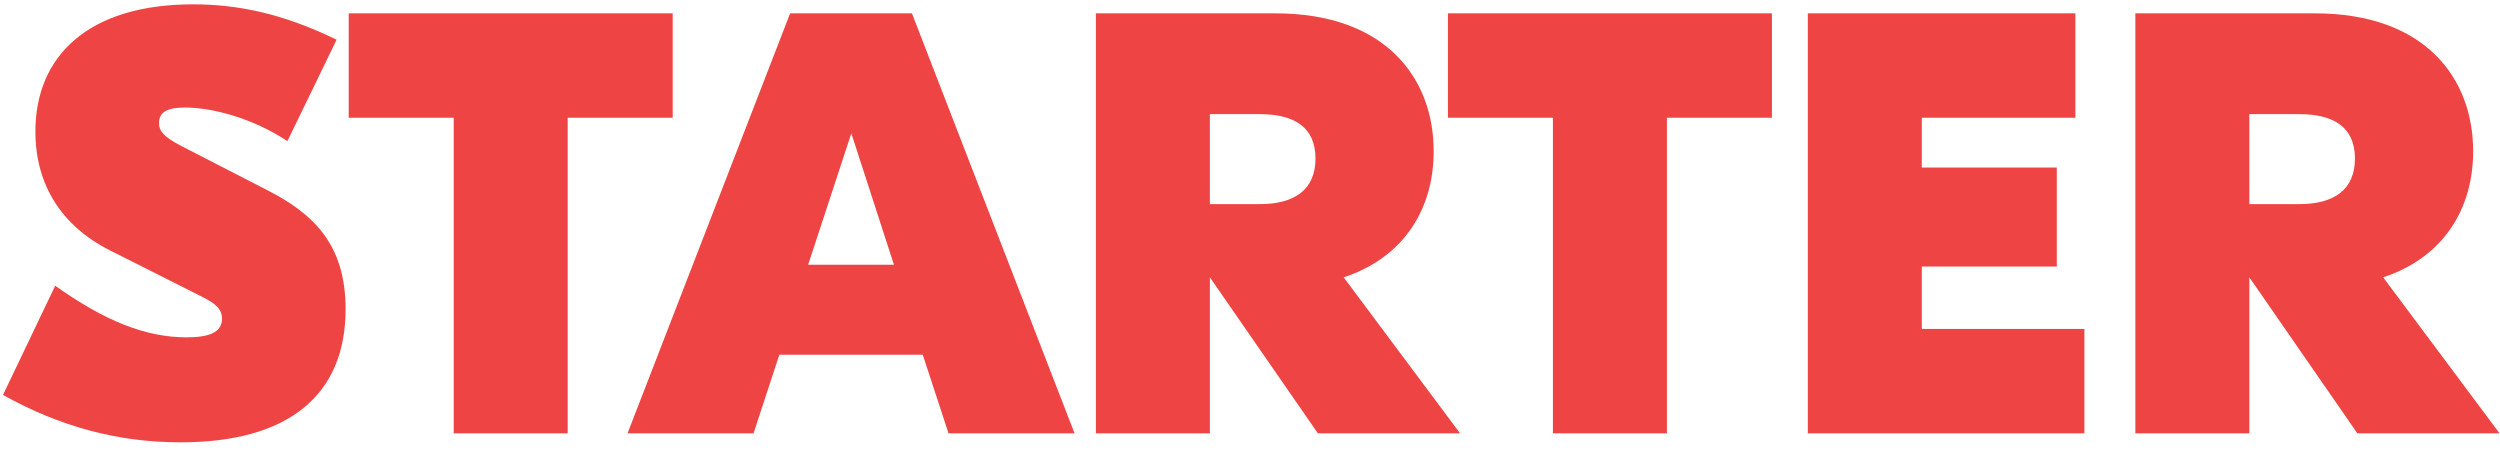 <?xml version="1.0" encoding="UTF-8"?>
<svg xmlns="http://www.w3.org/2000/svg" width="150" height="27" viewBox="0 0 150 27" fill="none">
  <path d="M149.973 26H141.441L134.961 16.64V26H128.121V0.8H138.885C145.545 0.8 148.389 4.724 148.389 9.08C148.389 12.428 146.697 15.416 142.989 16.64L149.973 26ZM137.949 6.848H134.961V12.248H137.949C140.037 12.248 141.297 11.384 141.297 9.512C141.297 7.64 140.037 6.848 137.949 6.848Z" fill="#EF4444"></path>
  <path d="M115.308 19.736H125.064V26H108.468V0.8H124.524V7.064H115.308V10.052H123.408V15.992H115.308V19.736Z" fill="#EF4444"></path>
  <path d="M106.315 0.8V7.064H100.015V26H93.175V7.064H86.875V0.8H106.315Z" fill="#EF4444"></path>
  <path d="M87.605 26H79.073L72.593 16.64V26H65.753V0.8H76.517C83.177 0.8 86.021 4.724 86.021 9.08C86.021 12.428 84.329 15.416 80.621 16.64L87.605 26ZM75.581 6.848H72.593V12.248H75.581C77.669 12.248 78.929 11.384 78.929 9.512C78.929 7.64 77.669 6.848 75.581 6.848Z" fill="#EF4444"></path>
  <path d="M56.912 26L55.364 21.284H46.76L45.212 26H37.652L47.408 0.8H54.716L64.472 26H56.912ZM48.488 15.884H53.636L51.08 8L48.488 15.884Z" fill="#EF4444"></path>
  <path d="M40.362 0.8V7.064H34.062V26H27.222V7.064H20.922V0.8H40.362Z" fill="#EF4444"></path>
  <path d="M11.592 0.26C14.22 0.26 16.956 0.8 20.196 2.384L17.244 8.468C15.12 7.064 12.708 6.452 11.088 6.452C10.008 6.452 9.54 6.74 9.54 7.388C9.54 7.856 9.828 8.216 10.872 8.756L16.056 11.42C18.72 12.788 20.736 14.588 20.736 18.548C20.736 23.732 17.28 26.54 10.836 26.54C7.092 26.54 3.6 25.604 0.18 23.696L3.312 17.144C6.3 19.268 8.748 20.24 11.196 20.24C12.528 20.24 13.32 19.952 13.32 19.124C13.32 18.512 12.888 18.188 12.096 17.792L6.588 15.02C3.672 13.544 2.124 11.06 2.124 7.892C2.124 3.392 5.256 0.26 11.592 0.26Z" fill="#EF4444"></path>
</svg>
